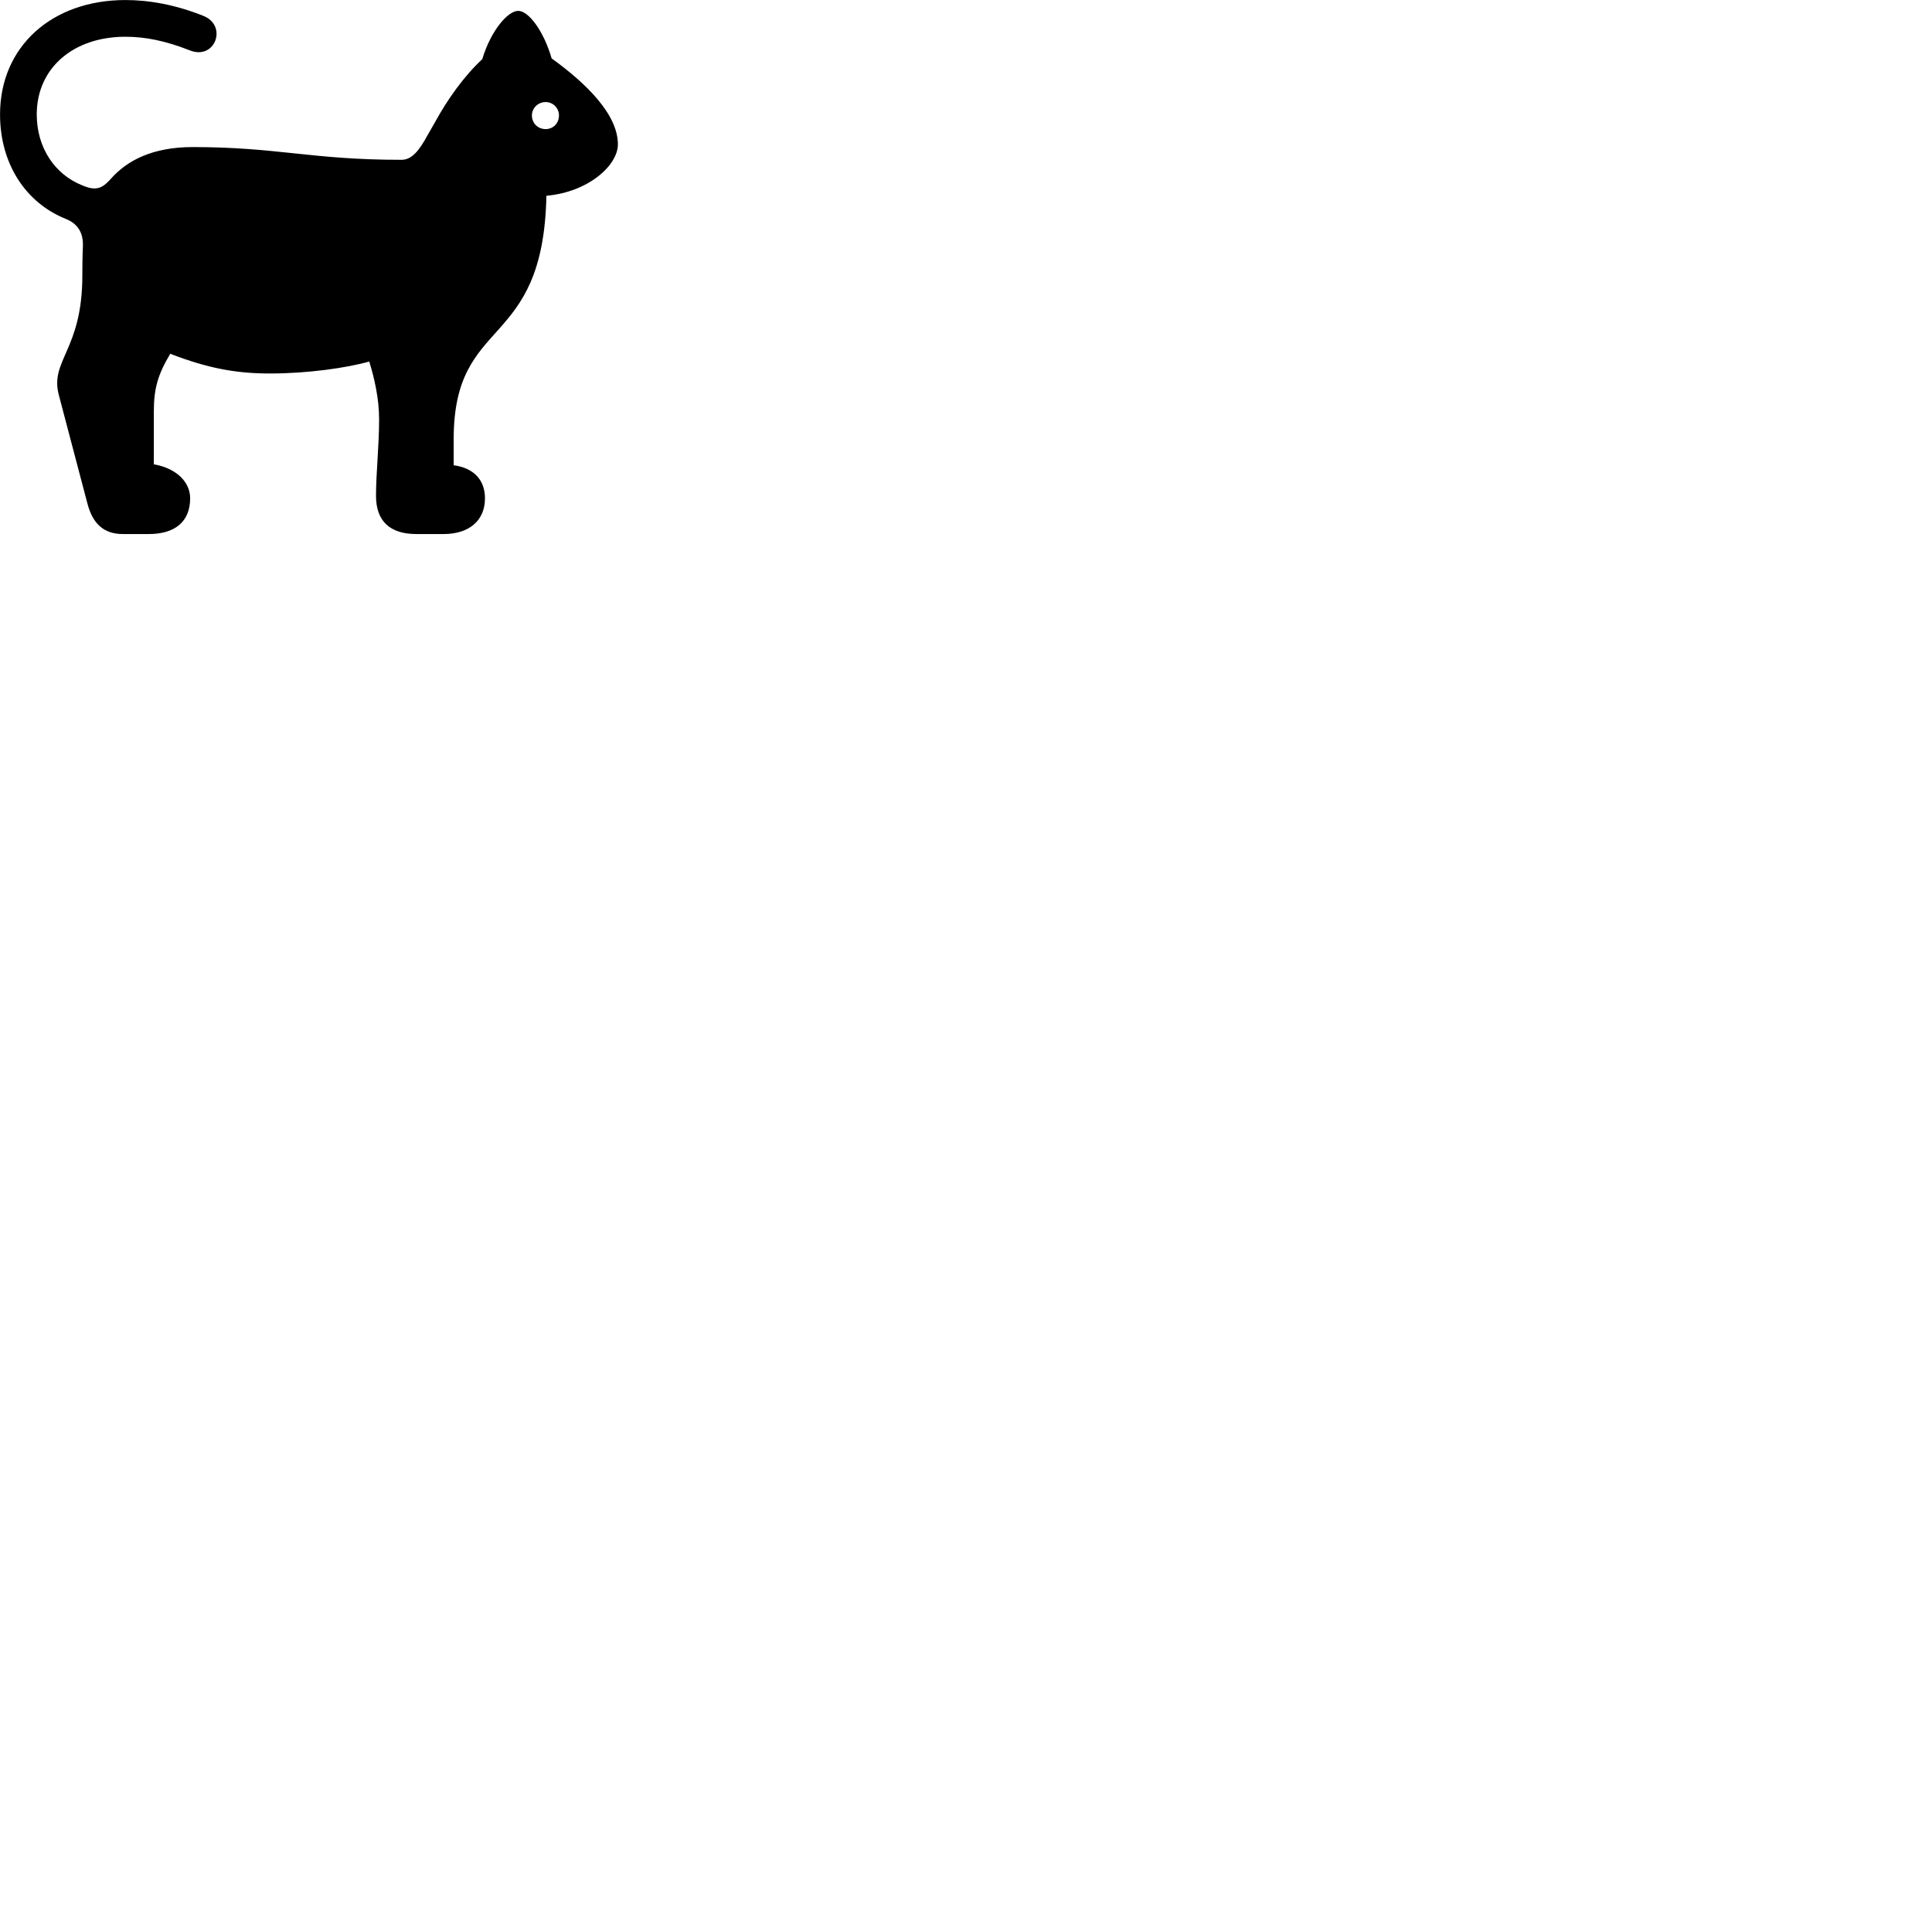 
        <svg xmlns="http://www.w3.org/2000/svg" viewBox="0 0 100 100">
            <path d="M6.362 27.642H7.702C9.052 27.642 9.842 27.002 9.842 25.792C9.842 24.962 9.152 24.242 7.962 24.032V21.302C7.962 20.112 8.172 19.382 8.812 18.312C10.812 19.082 12.262 19.332 13.982 19.332C15.912 19.332 17.962 19.042 19.112 18.712C19.382 19.592 19.622 20.632 19.622 21.702C19.622 23.122 19.462 24.472 19.462 25.662C19.462 26.972 20.182 27.642 21.552 27.642H22.962C24.272 27.642 25.102 26.952 25.102 25.792C25.102 24.852 24.532 24.222 23.482 24.082V22.732C23.482 16.242 28.112 18.242 28.282 10.132C30.462 9.942 31.982 8.552 31.982 7.472C31.982 5.922 30.352 4.322 28.552 3.022C28.152 1.632 27.372 0.562 26.822 0.562C26.282 0.562 25.402 1.592 24.962 3.062C24.002 3.952 23.142 5.182 22.552 6.262L22.122 7.012C21.692 7.802 21.312 8.272 20.782 8.272C16.102 8.272 14.382 7.612 9.972 7.612C7.892 7.612 6.562 8.312 5.732 9.262C5.282 9.762 4.962 9.902 4.232 9.582C2.862 9.032 1.902 7.672 1.902 5.922C1.902 3.542 3.772 1.902 6.492 1.902C7.522 1.902 8.562 2.112 9.812 2.602C11.122 3.142 11.792 1.352 10.552 0.832C9.092 0.242 7.712 0.002 6.492 0.002C2.672 0.002 0.002 2.422 0.002 5.922C0.002 8.482 1.332 10.502 3.412 11.332C4.052 11.592 4.302 12.072 4.292 12.702C4.262 13.402 4.262 13.912 4.262 14.262C4.262 18.142 2.552 18.652 3.052 20.472L4.522 26.052C4.802 27.142 5.402 27.642 6.362 27.642ZM28.242 6.682C27.842 6.682 27.532 6.382 27.532 5.972C27.532 5.602 27.842 5.282 28.242 5.282C28.632 5.282 28.932 5.602 28.932 5.972C28.932 6.382 28.632 6.682 28.242 6.682Z" />
        </svg>
    
